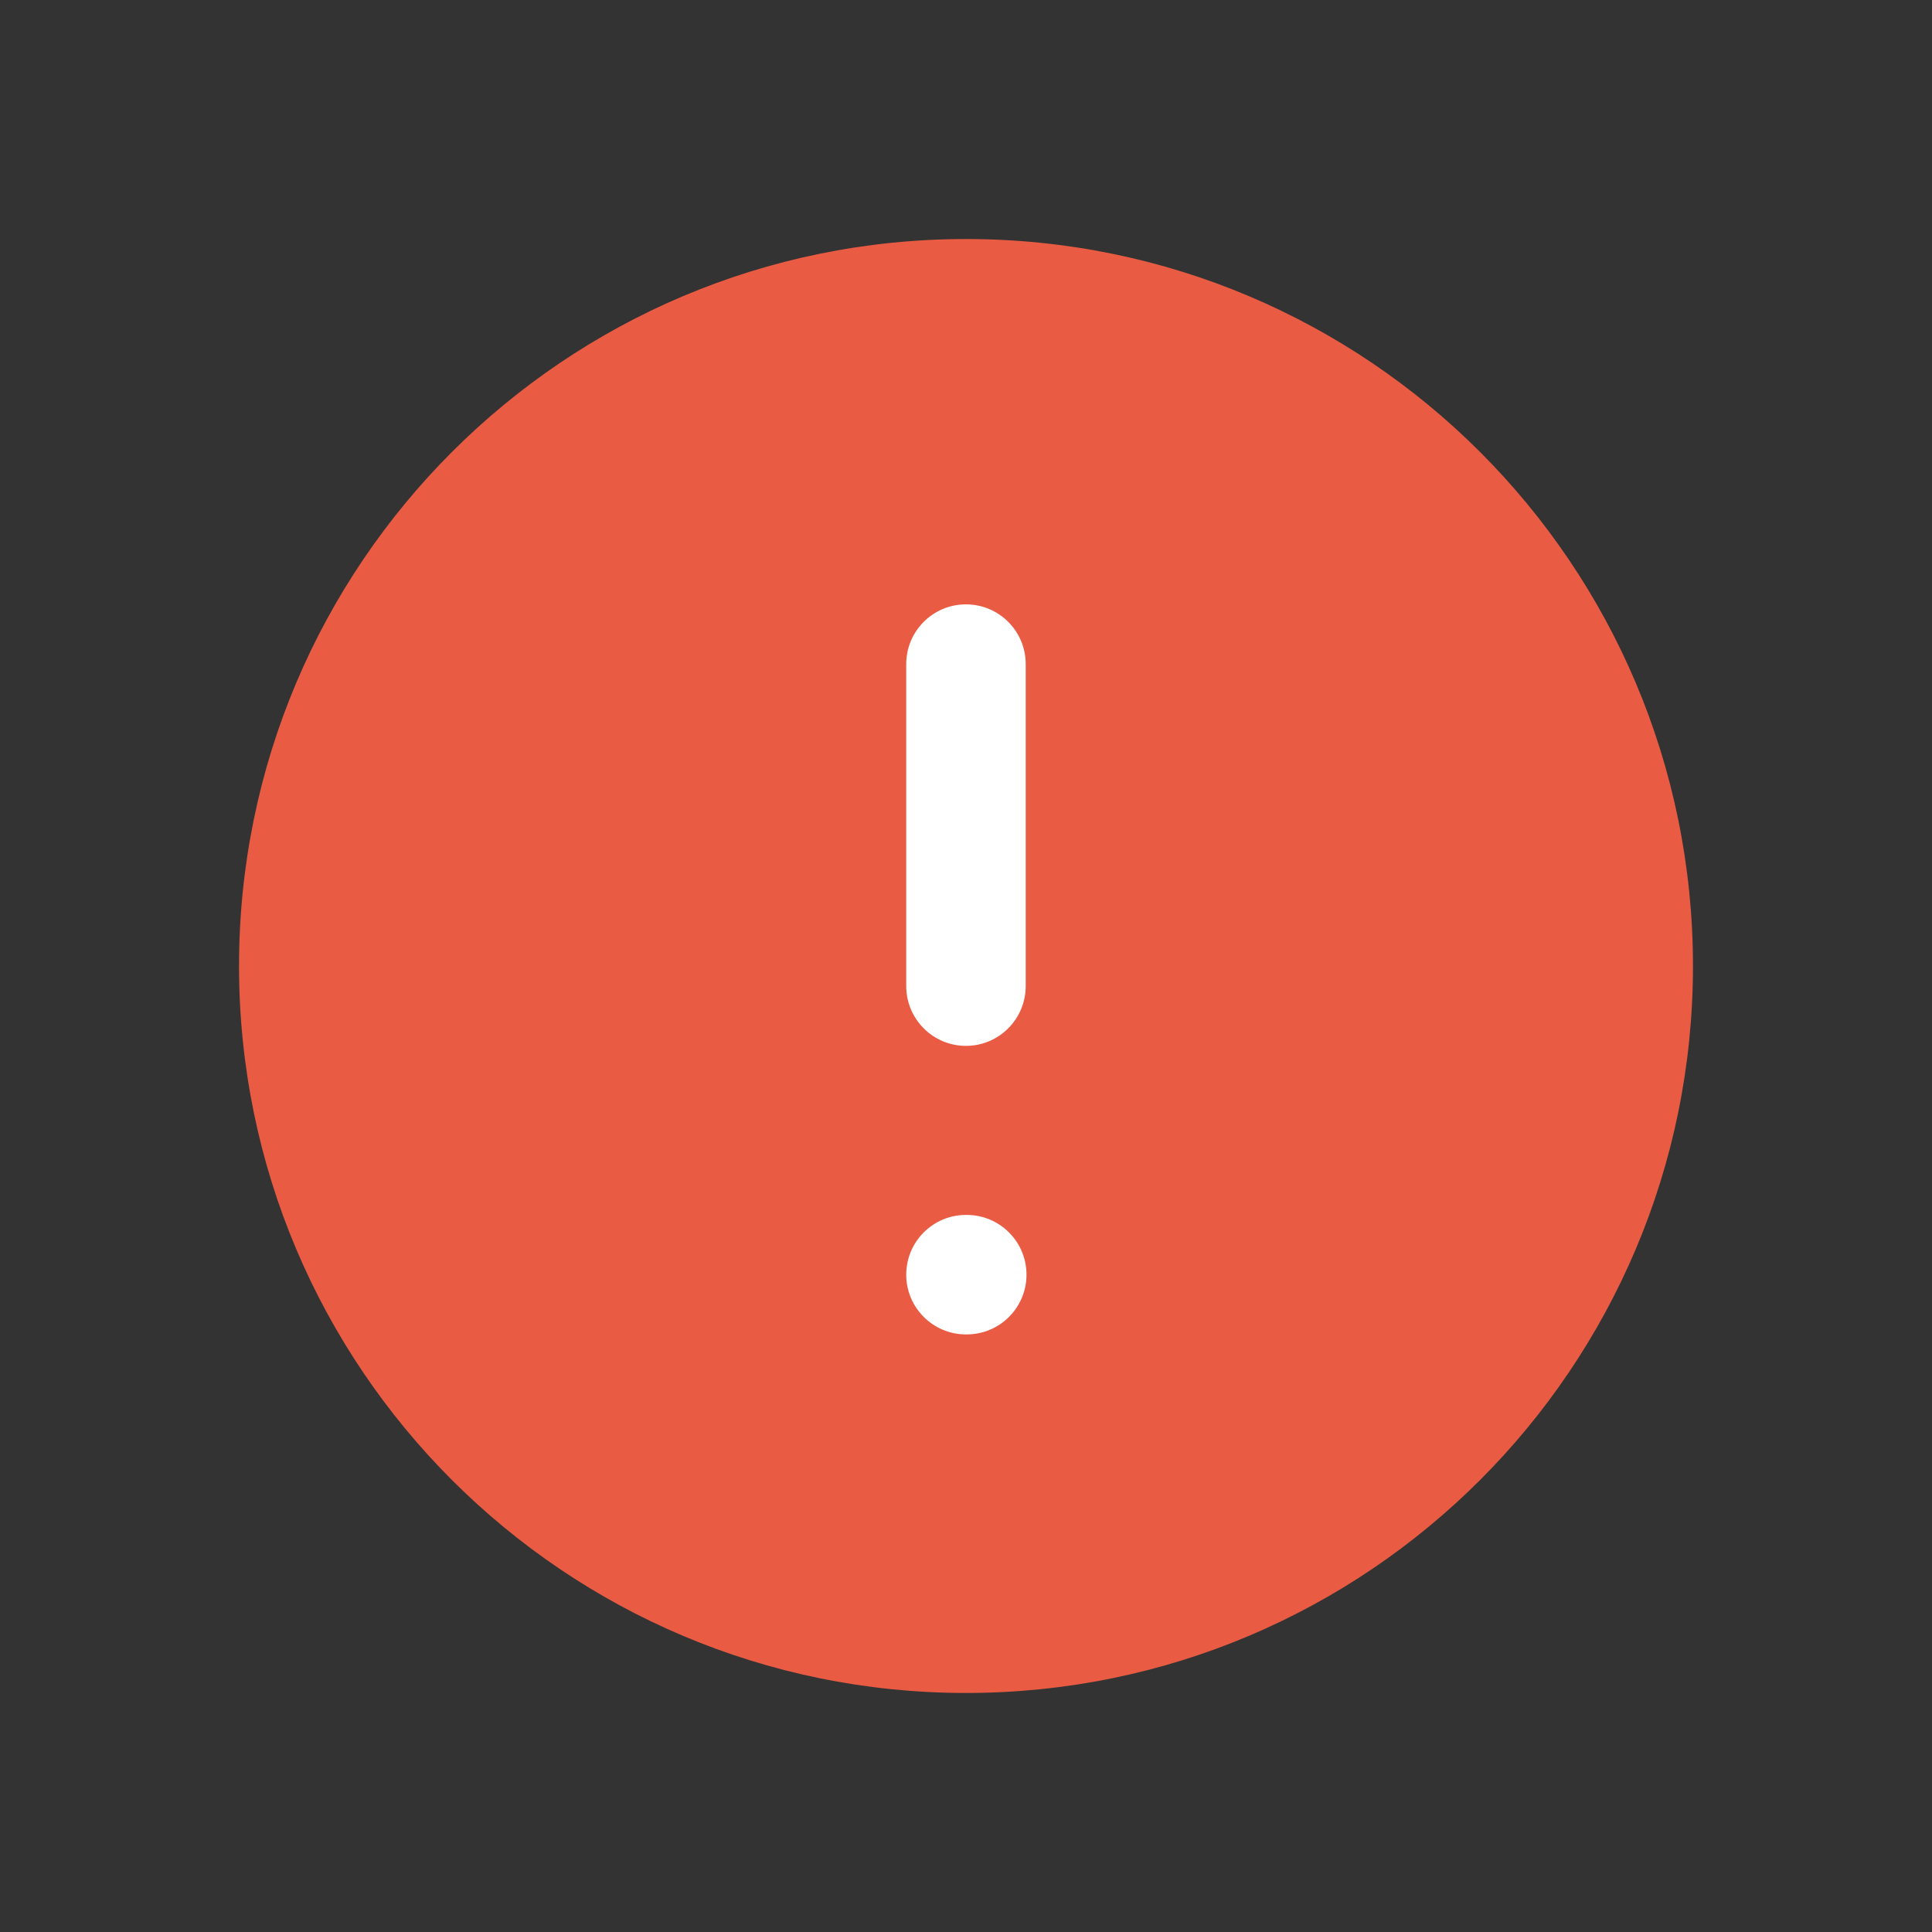 <svg width="32" height="32" viewBox="0 0 32 32" fill="none" xmlns="http://www.w3.org/2000/svg">
<rect x="0" y="0" width="32" height="32" fill="#333333" stroke="none"/>
<path d="M16 28.041C22.65 28.041 28.041 22.65 28.041 16C28.041 9.35 22.65 3.959 16 3.959C9.35 3.959 3.959 9.35 3.959 16C3.959 22.65 9.35 28.041 16 28.041Z" fill="#E95B43"/>
<path fill-rule="evenodd" clip-rule="evenodd" d="M15.999 10.01C16.546 10.01 16.989 10.453 16.989 10.999V16.333C16.989 16.879 16.546 17.323 15.999 17.323C15.453 17.323 15.01 16.879 15.01 16.333V10.999C15.01 10.453 15.453 10.01 15.999 10.01Z" fill="white"/>
<path fill-rule="evenodd" clip-rule="evenodd" d="M15.01 21.113C15.01 20.566 15.453 20.123 15.999 20.123H16.012C16.559 20.123 17.002 20.566 17.002 21.113C17.002 21.659 16.559 22.102 16.012 22.102H15.999C15.453 22.102 15.01 21.659 15.01 21.113Z" fill="white"/>
</svg>

